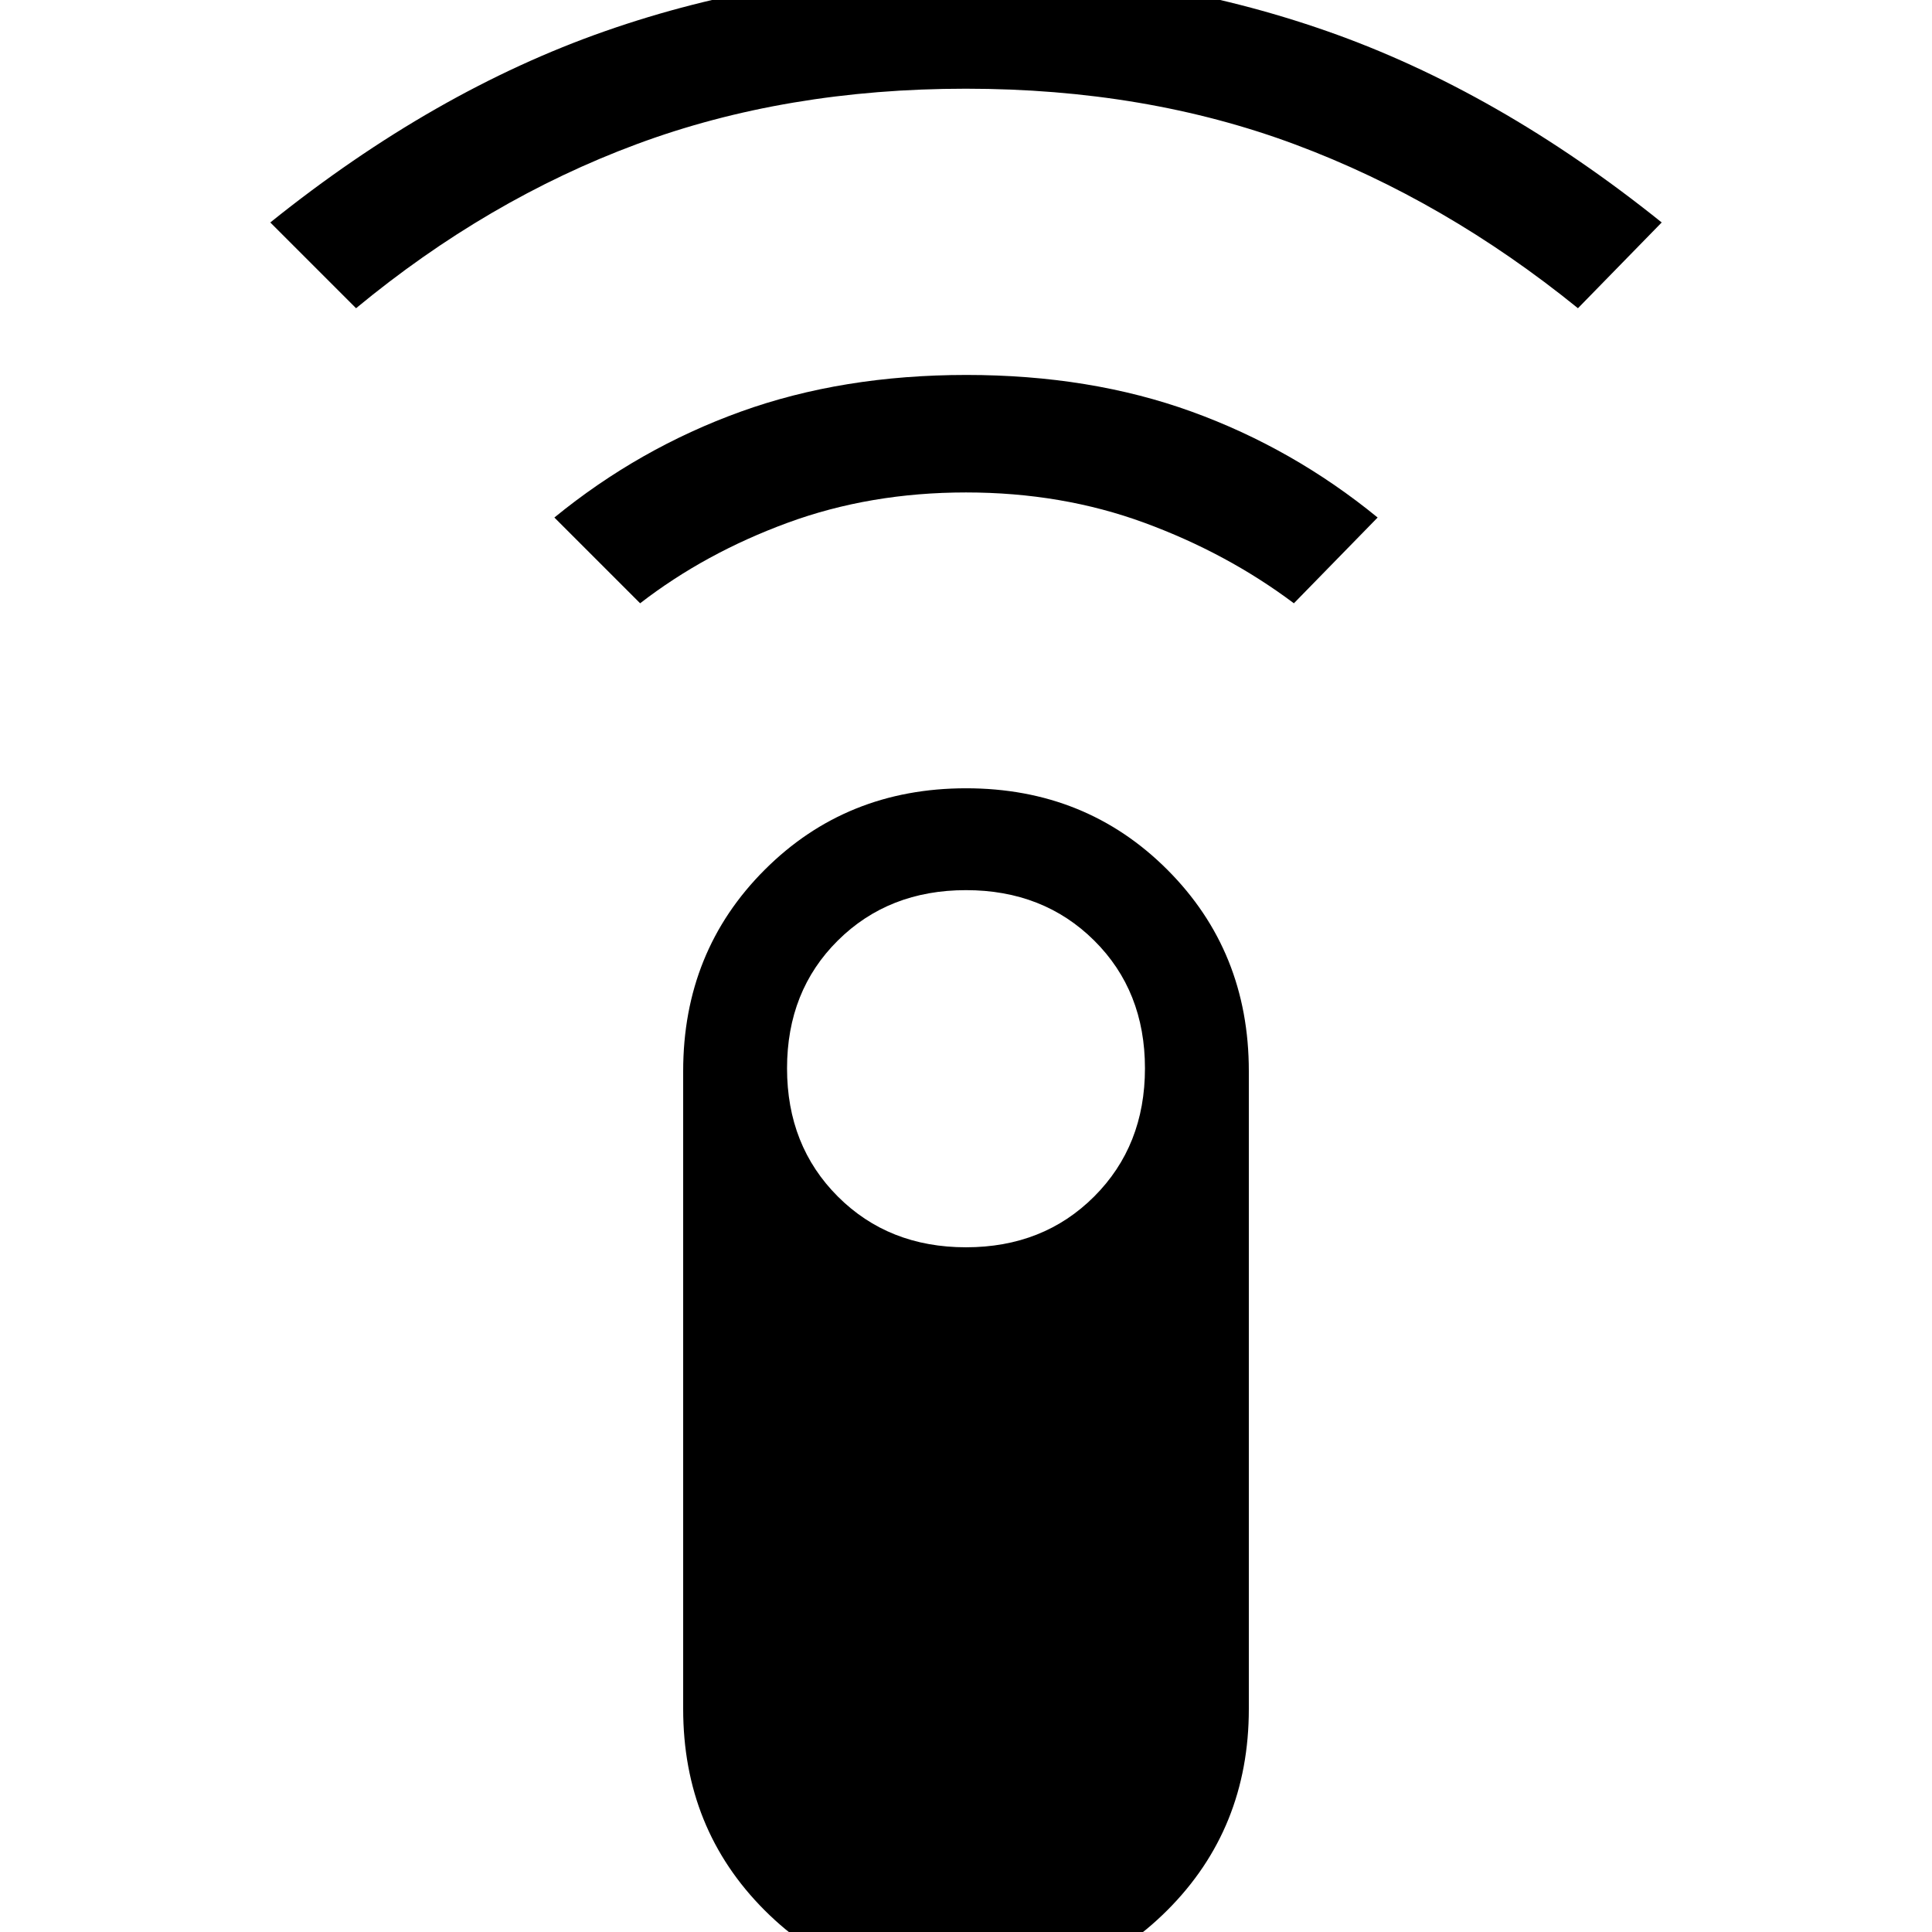 <svg xmlns="http://www.w3.org/2000/svg" height="48" viewBox="0 -960 960 960" width="48"><path d="m176.924-806.845-42.615-42.615q81.307-65.307 166.415-95.076 85.108-29.77 179.346-29.77 94.237 0 179.276 29.77 85.038 29.769 166.345 95.076l-41.615 42.615q-66.153-53.615-140.459-81.346-74.305-27.731-163.692-27.731-89.386 0-163.567 27.561-74.18 27.561-139.434 81.516ZM318.077-660.23l-42.614-42.615q42.076-34.384 92.619-52.615 50.542-18.231 112.114-18.231 61.573 0 111.919 18.231t92.422 52.615l-41.614 42.615q-33.231-24.923-74.269-40-41.039-15.077-88.654-15.077-47.615 0-88.654 15.077-41.038 15.077-73.269 40ZM479.949 29.691q-59.564 0-100.025-40.497-40.461-40.497-40.461-100.04v-316.923q0-59.544 40.512-100.041t100.076-40.497q59.564 0 100.025 40.497 40.461 40.497 40.461 100.041v316.923q0 59.544-40.511 100.04-40.513 40.497-100.077 40.497ZM480-340.23q38.461 0 63.692-25.231t25.231-63.692q0-38.461-25.231-63.5-25.231-25.038-63.692-25.038t-63.692 25.038q-25.231 25.039-25.231 63.5t25.231 63.692q25.231 25.231 63.692 25.231Z"/></svg>